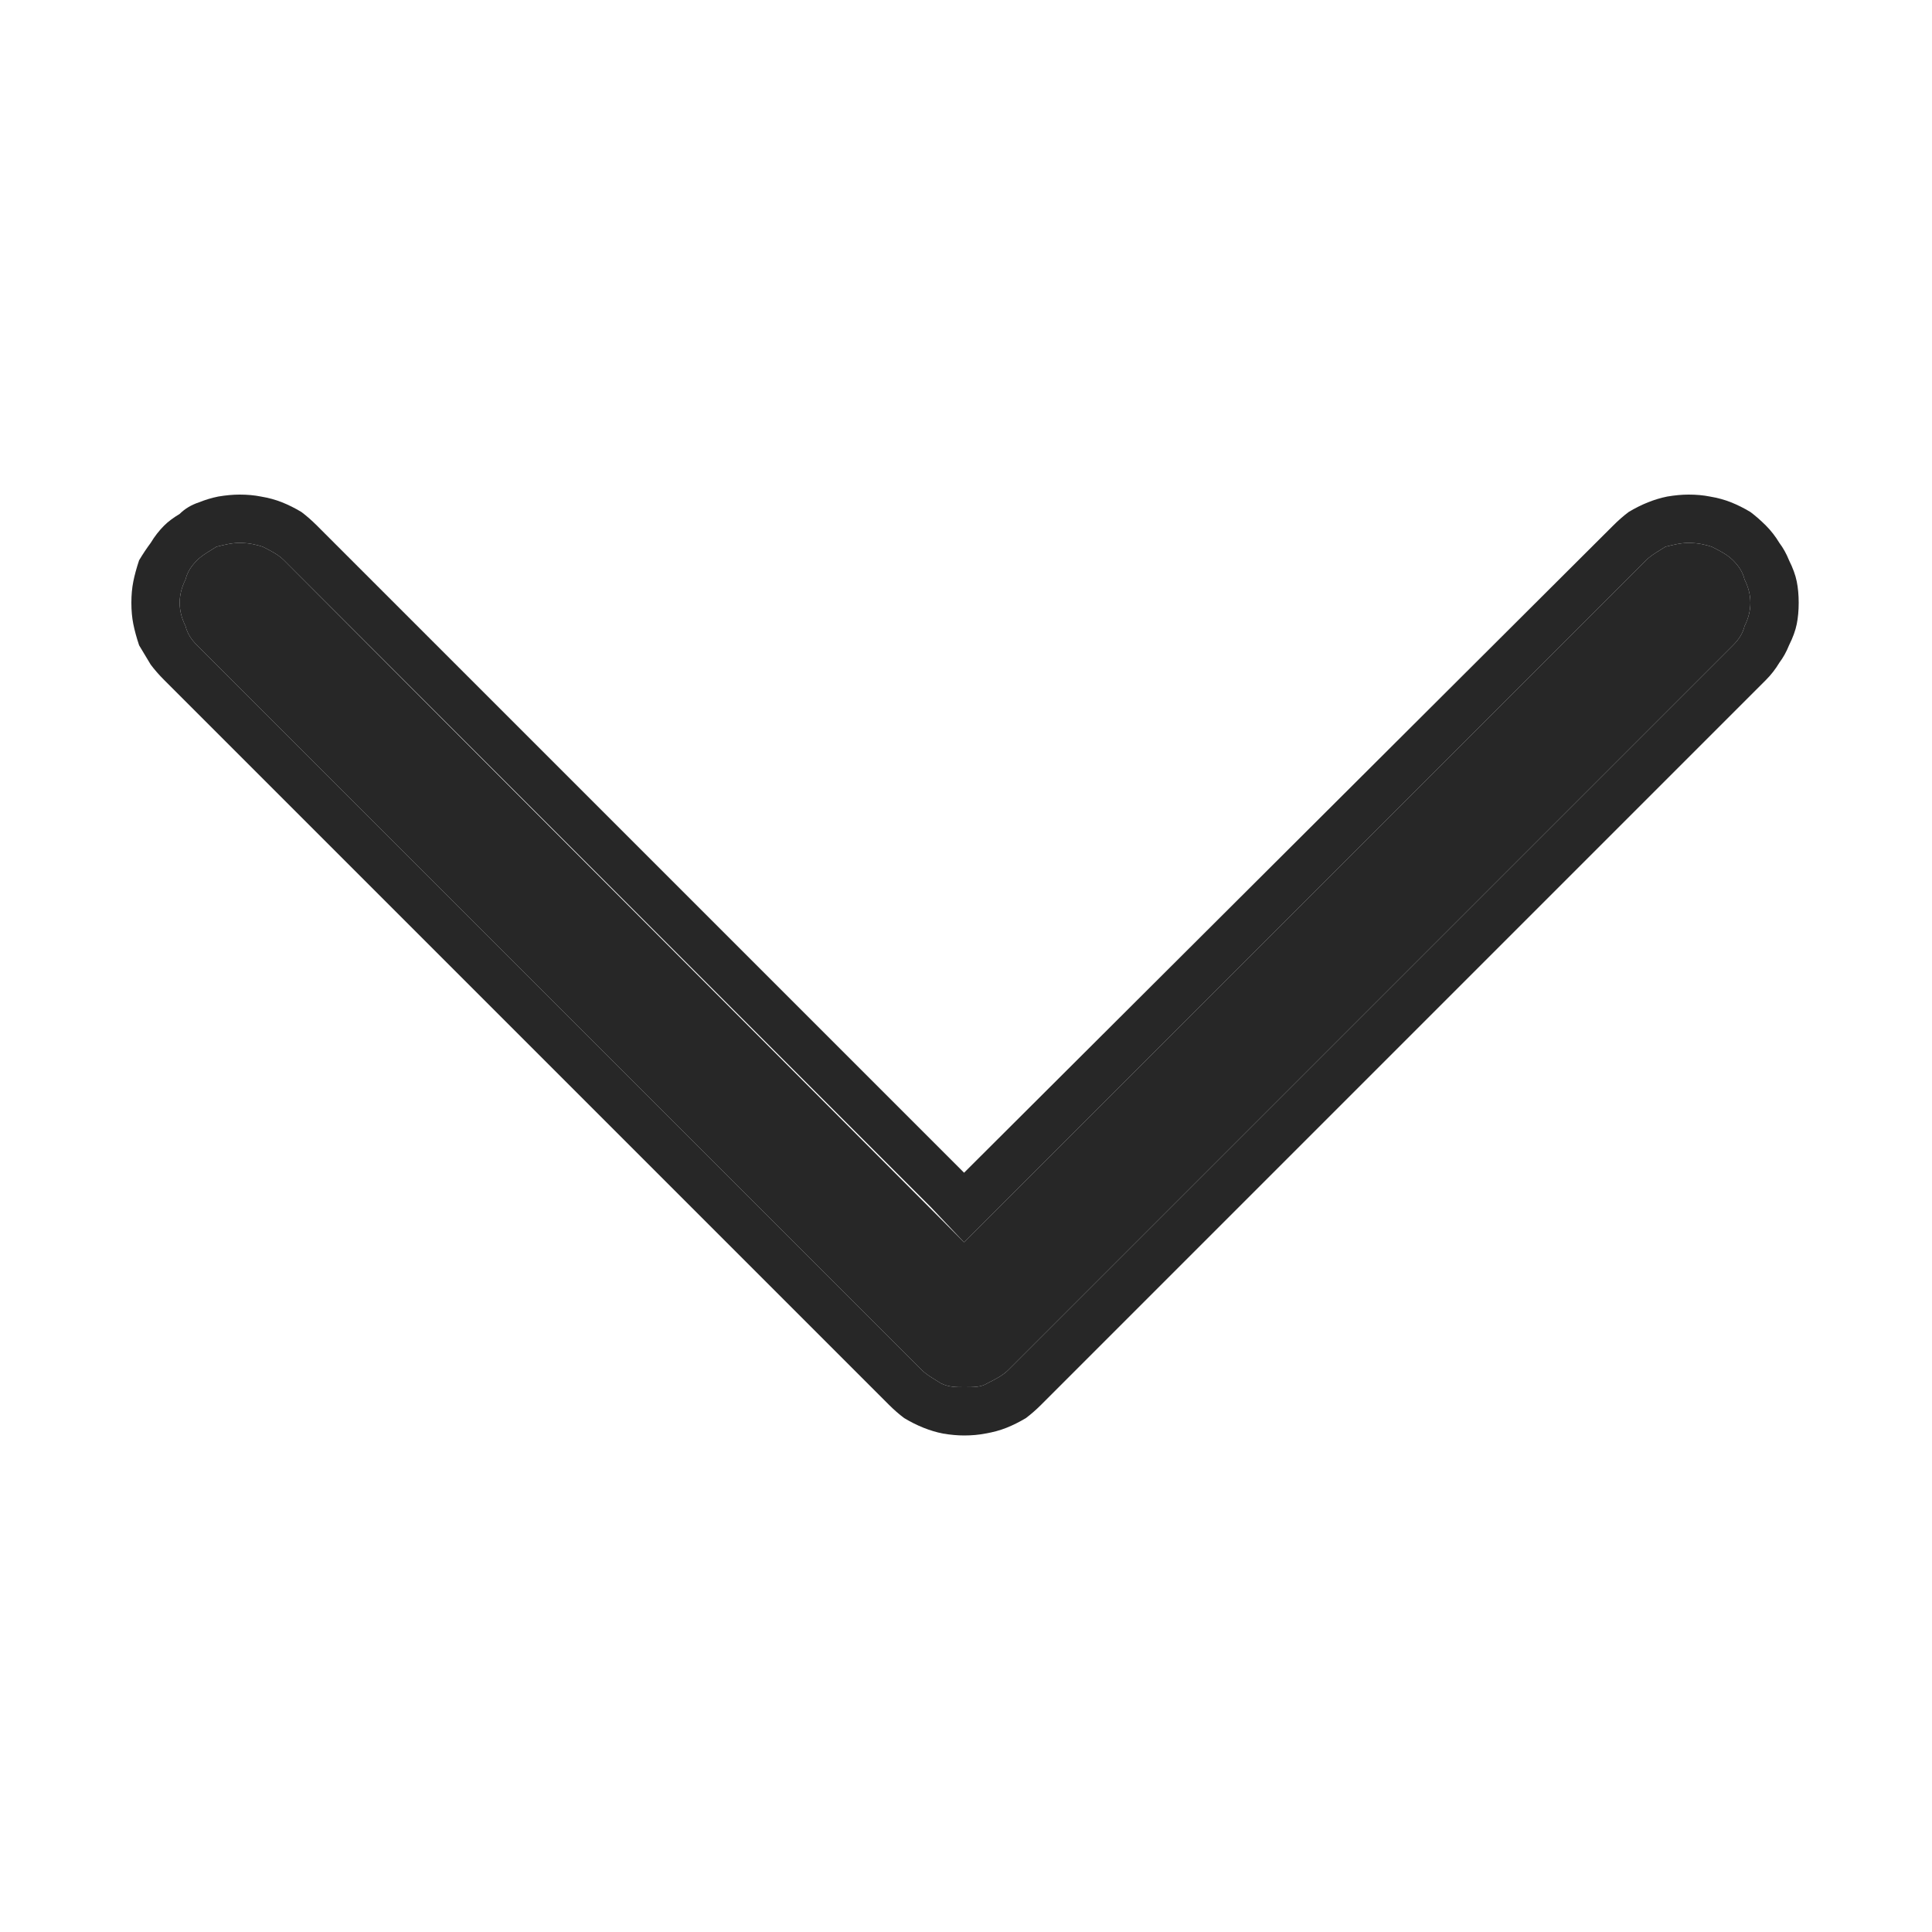 <svg width="10" height="10" viewBox="0 0 10 10" fill="none" xmlns="http://www.w3.org/2000/svg" xmlns:xlink="http://www.w3.org/1999/xlink">
	<desc>
			Created with Pixso.
	</desc>
	<defs>
		<clipPath id="clip2_249">
			<rect id="ChevronDown" rx="0" width="9" height="9" transform="translate(0.5 0.5)" fill="white" fill-opacity="0"/>
		</clipPath>
	</defs>
	<rect id="ChevronDown" rx="0" width="9" height="9" transform="translate(0.5 0.5)" fill="#FFFFFF" fill-opacity="0"/>
	<g clip-path="url(#clip2_249)">
		<path id="Vector" d="M1.02 2.9C1.05 2.87 1.09 2.85 1.12 2.83C1.16 2.82 1.2 2.81 1.24 2.81C1.29 2.81 1.33 2.82 1.36 2.83C1.4 2.85 1.44 2.87 1.47 2.9L4.99 6.43L8.52 2.9C8.55 2.87 8.59 2.85 8.62 2.83C8.66 2.82 8.7 2.81 8.74 2.81C8.79 2.81 8.83 2.82 8.86 2.83C8.9 2.85 8.94 2.87 8.97 2.9C9 2.93 9.02 2.96 9.03 3C9.05 3.04 9.06 3.08 9.06 3.12C9.06 3.16 9.05 3.2 9.03 3.24C9.02 3.28 9 3.31 8.97 3.34L5.22 7.09C5.19 7.12 5.15 7.14 5.11 7.16C5.08 7.18 5.04 7.18 4.99 7.18C4.95 7.18 4.91 7.18 4.87 7.16C4.84 7.14 4.8 7.12 4.77 7.09L1.02 3.34C0.99 3.31 0.97 3.28 0.96 3.24C0.94 3.2 0.93 3.16 0.93 3.12C0.93 3.08 0.94 3.04 0.96 3C0.97 2.96 0.99 2.93 1.02 2.9Z" fill="#272727" fill-opacity="1" fill-rule="evenodd"/>
		<path id="Vector" d="M1.13 2.57Q1.08 2.58 1.03 2.6Q0.97 2.62 0.93 2.66Q0.88 2.69 0.85 2.72Q0.81 2.76 0.78 2.81Q0.75 2.85 0.72 2.9Q0.7 2.96 0.69 3.01Q0.68 3.06 0.68 3.12Q0.68 3.18 0.69 3.23Q0.7 3.28 0.72 3.34Q0.75 3.39 0.78 3.44Q0.81 3.48 0.85 3.52L4.6 7.27Q4.64 7.31 4.68 7.34Q4.73 7.37 4.78 7.39Q4.83 7.41 4.88 7.42Q4.94 7.43 4.99 7.43Q5.05 7.43 5.1 7.42Q5.16 7.41 5.21 7.39Q5.26 7.37 5.31 7.34Q5.35 7.31 5.39 7.27L9.14 3.52Q9.18 3.48 9.21 3.43Q9.24 3.39 9.26 3.34Q9.29 3.28 9.3 3.23Q9.31 3.18 9.31 3.12Q9.31 3.06 9.3 3.01Q9.29 2.96 9.26 2.9Q9.24 2.85 9.21 2.81Q9.18 2.76 9.14 2.72Q9.1 2.68 9.06 2.65Q9.01 2.62 8.96 2.6Q8.91 2.58 8.85 2.57Q8.8 2.56 8.74 2.56Q8.69 2.56 8.63 2.57Q8.58 2.58 8.53 2.6Q8.48 2.62 8.43 2.65Q8.39 2.68 8.35 2.72L4.99 6.07L1.64 2.72Q1.6 2.68 1.56 2.65Q1.51 2.62 1.46 2.6Q1.41 2.58 1.35 2.57Q1.3 2.56 1.24 2.56Q1.19 2.56 1.13 2.57ZM5.17 6.25L4.99 6.43L4.82 6.25L1.47 2.9C1.44 2.87 1.4 2.85 1.36 2.83C1.33 2.82 1.29 2.81 1.24 2.81C1.2 2.81 1.16 2.82 1.12 2.83C1.09 2.85 1.05 2.87 1.02 2.9C0.99 2.93 0.97 2.96 0.96 3C0.94 3.04 0.93 3.08 0.93 3.12C0.93 3.16 0.94 3.2 0.96 3.24C0.97 3.28 0.99 3.31 1.02 3.34L4.77 7.09C4.8 7.12 4.84 7.14 4.87 7.16C4.91 7.18 4.95 7.18 4.99 7.18C5.04 7.18 5.08 7.18 5.11 7.16C5.15 7.14 5.19 7.12 5.22 7.09L8.97 3.34C9 3.31 9.02 3.28 9.03 3.24C9.05 3.2 9.06 3.16 9.06 3.12C9.06 3.08 9.05 3.04 9.03 3C9.02 2.96 9 2.93 8.97 2.9C8.94 2.87 8.9 2.85 8.86 2.83C8.83 2.82 8.79 2.81 8.74 2.81C8.7 2.81 8.66 2.82 8.62 2.83C8.59 2.85 8.55 2.87 8.52 2.9L5.17 6.25Z" fill="#272727" fill-opacity="1" fill-rule="evenodd"/>
	</g>
</svg>

